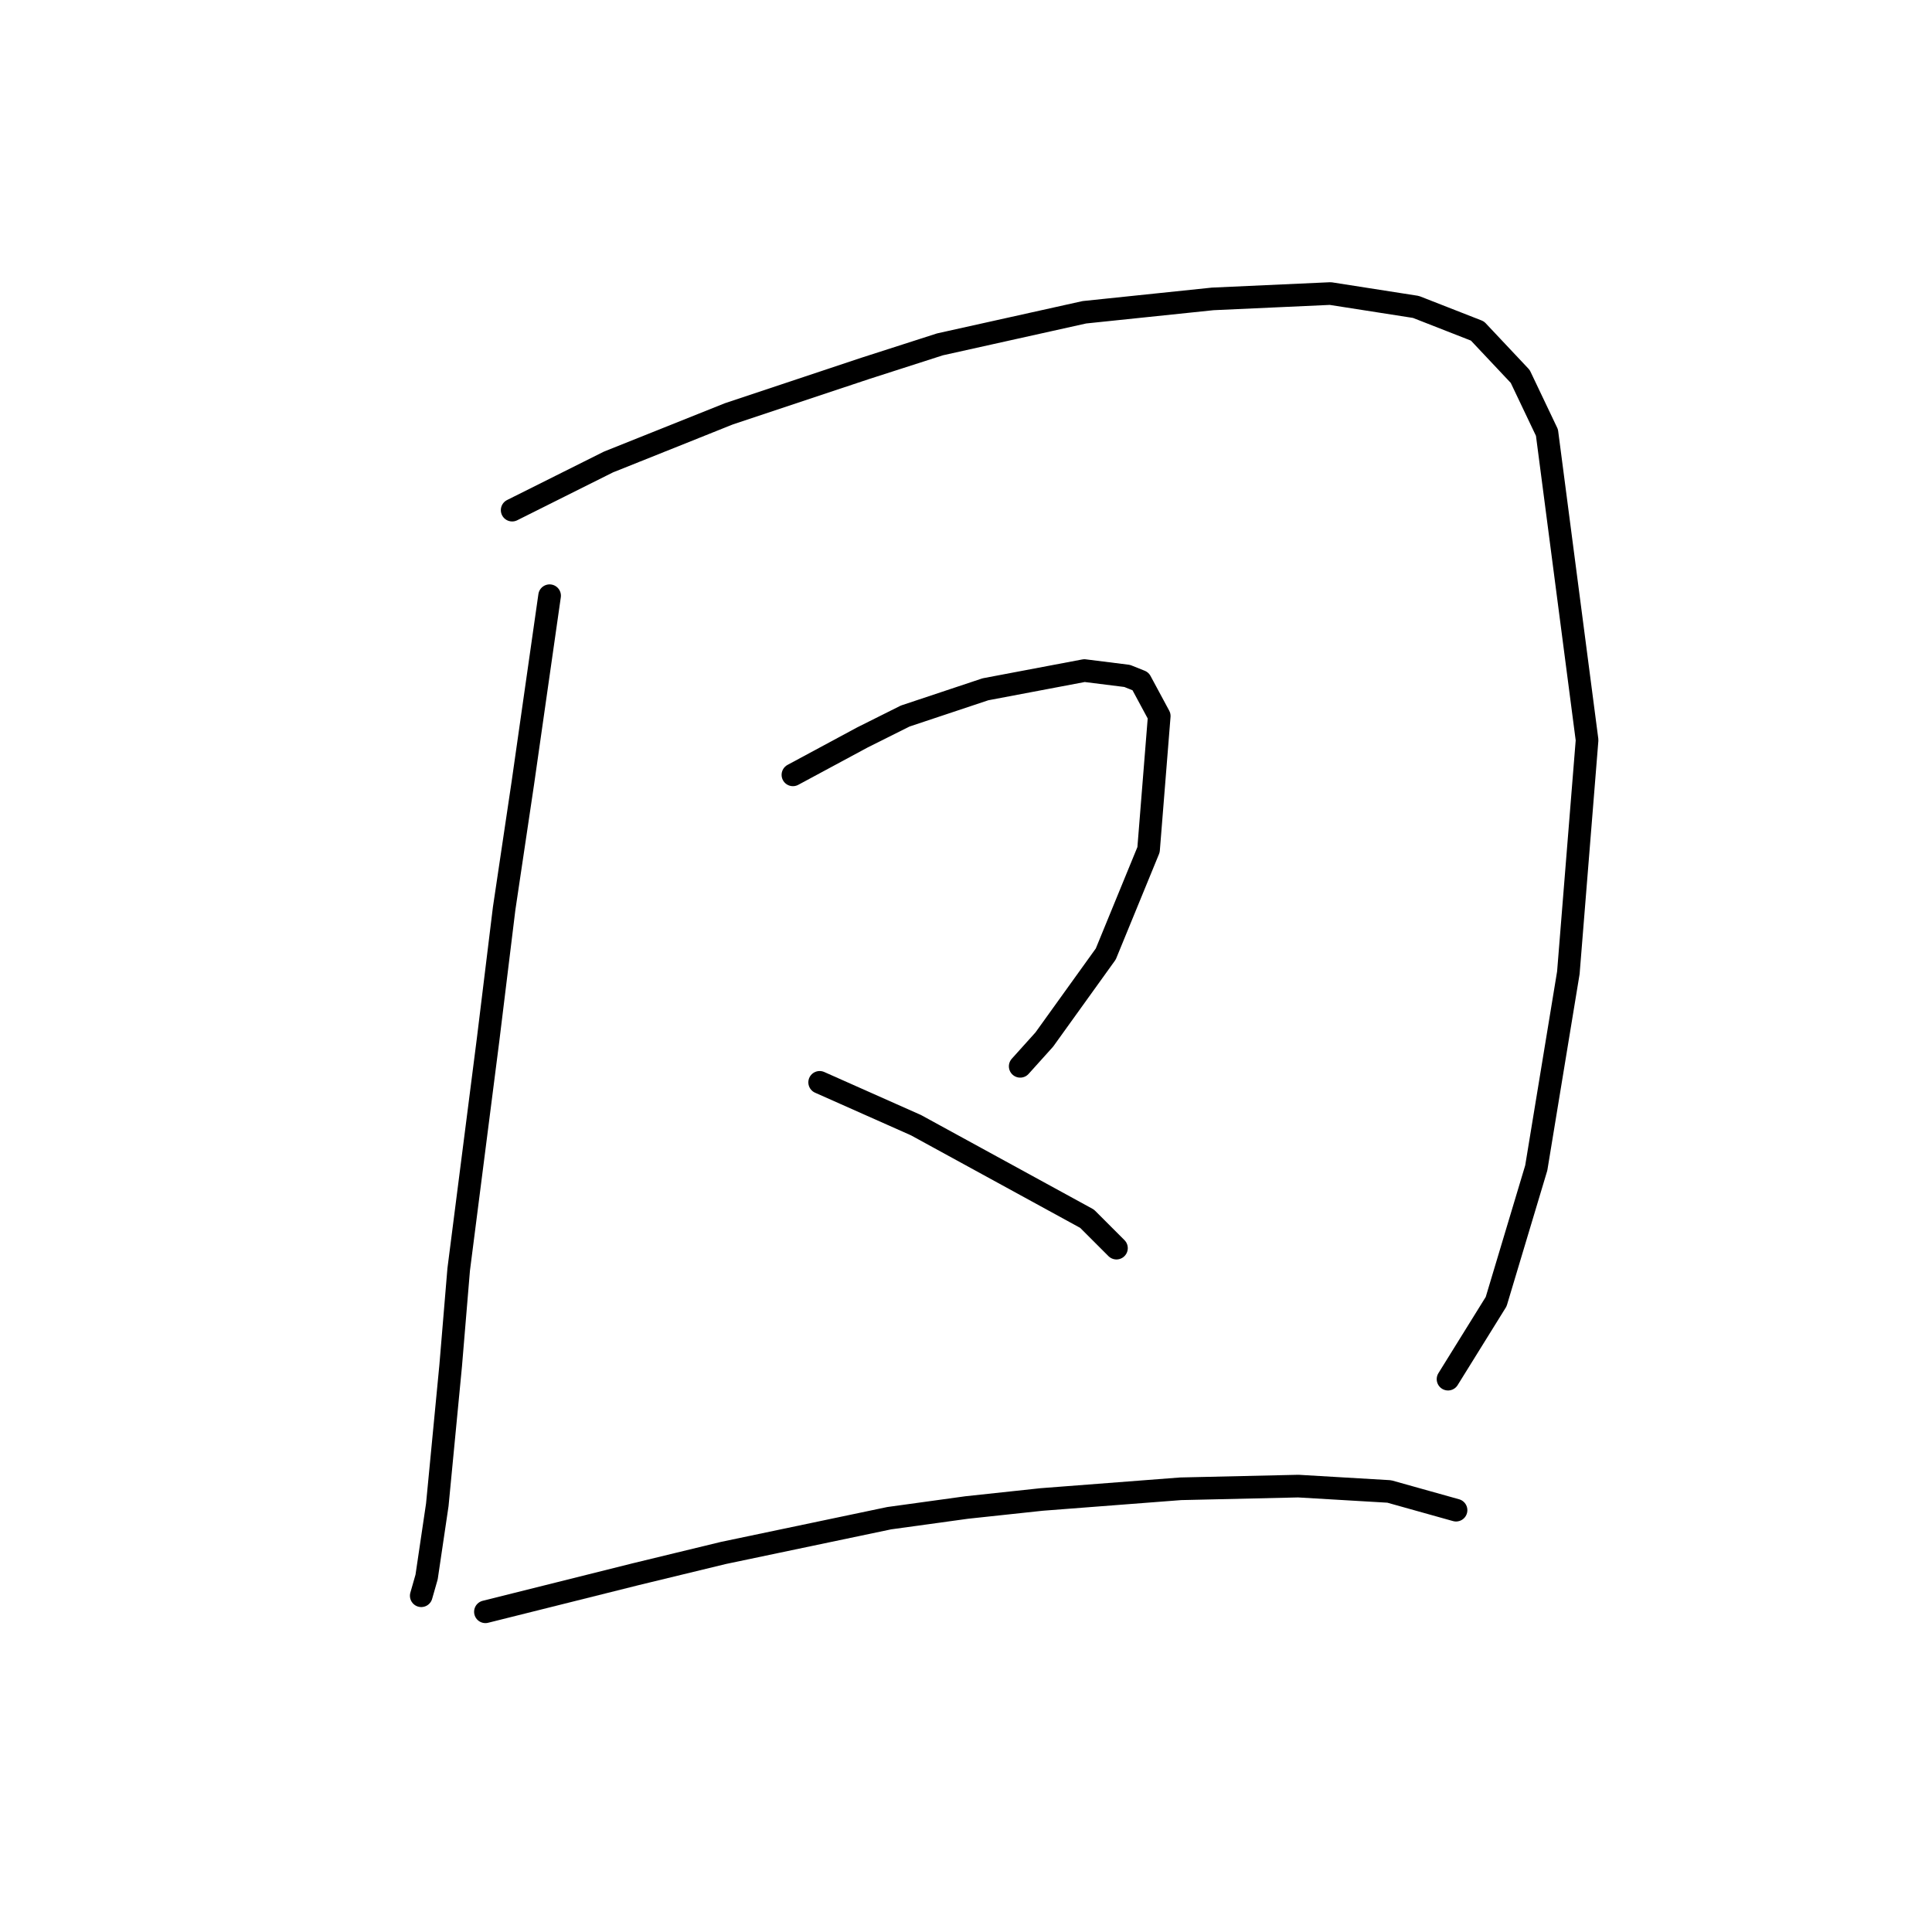 <?xml version="1.0" standalone="no"?>
    <svg width="256" height="256" xmlns="http://www.w3.org/2000/svg" version="1.1">
    <polyline stroke="black" stroke-width="3" stroke-linecap="round" fill="transparent" stroke-linejoin="round" points="72.825 78.934 71.053 91.335 69.282 103.735 66.801 120.388 64.676 137.749 60.778 168.219 59.715 180.974 57.944 199.398 56.527 208.964 55.818 211.444 55.818 211.444 " />
        <polyline stroke="black" stroke-width="3" stroke-linecap="round" fill="transparent" stroke-linejoin="round" points="67.864 67.596 74.242 64.407 80.619 61.219 96.563 54.841 114.633 48.818 124.553 45.629 143.686 41.378 160.692 39.606 176.282 38.897 187.619 40.669 195.768 43.858 201.437 49.881 204.98 57.321 210.295 98.066 207.815 128.891 203.563 154.755 198.249 172.47 191.871 182.745 191.871 182.745 " />
        <polyline stroke="black" stroke-width="3" stroke-linecap="round" fill="transparent" stroke-linejoin="round" points="105.066 102.672 109.672 100.192 114.278 97.712 119.947 94.878 130.576 91.335 143.686 88.854 149.354 89.563 151.126 90.272 153.606 94.878 152.189 112.593 146.52 126.411 138.371 137.749 135.182 141.292 135.182 141.292 " />
        <polyline stroke="black" stroke-width="3" stroke-linecap="round" fill="transparent" stroke-linejoin="round" points="108.609 143.417 114.987 146.252 121.364 149.086 144.04 161.487 147.937 165.384 147.937 165.384 " />
        <polyline stroke="black" stroke-width="3" stroke-linecap="round" fill="transparent" stroke-linejoin="round" points="64.321 213.57 74.242 211.09 84.162 208.609 95.854 205.775 117.821 201.169 128.096 199.752 138.017 198.689 156.441 197.272 172.03 196.917 184.076 197.626 192.934 200.106 192.934 200.106 " />
        </svg>